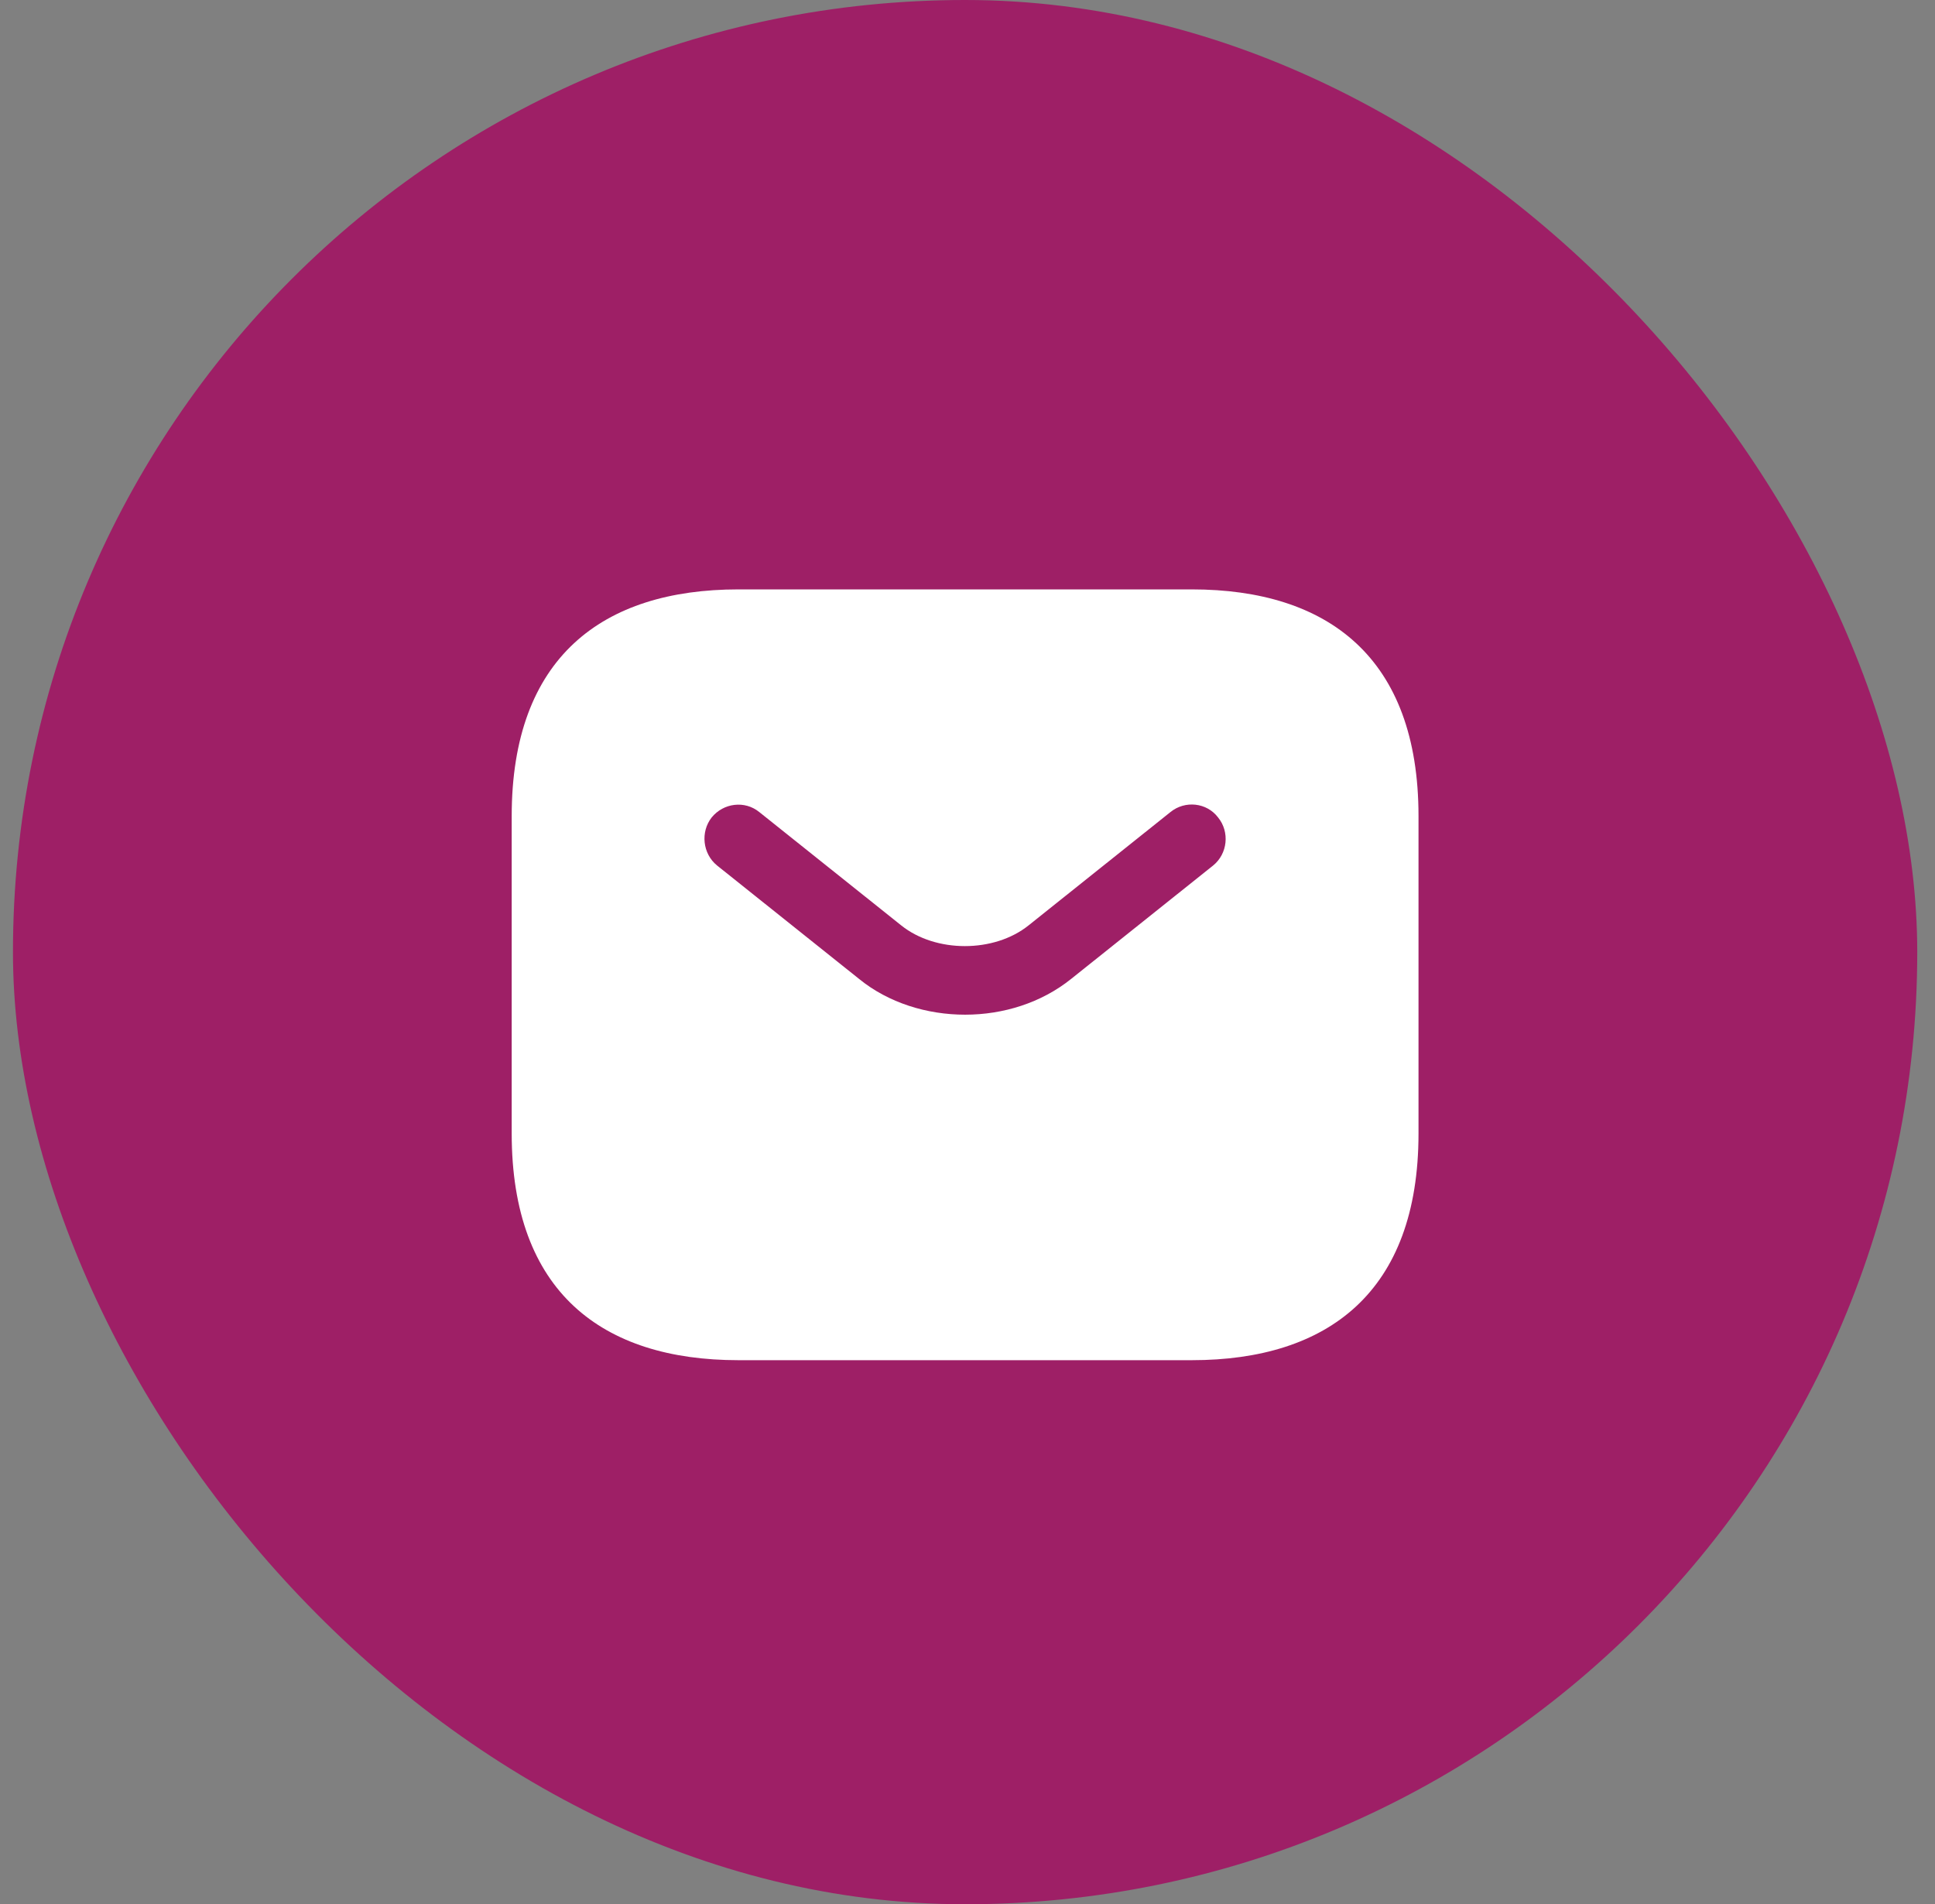 <svg width="63" height="62" viewBox="0 0 63 62" fill="none" xmlns="http://www.w3.org/2000/svg">
<rect x="0" y="0" width="63" height="62" fill="#808080" stroke="none"/>
<rect x="0.422" width="62" height="62" rx="31" fill="#9E1F66"/>
<path d="M38.803 19.19H24.041C19.613 19.19 16.66 21.405 16.66 26.571V36.905C16.66 42.071 19.613 44.286 24.041 44.286H38.803C43.232 44.286 46.184 42.071 46.184 36.905V26.571C46.184 21.405 43.232 19.19 38.803 19.19ZM39.497 28.18L34.876 31.871C33.902 32.653 32.662 33.037 31.422 33.037C30.182 33.037 28.927 32.653 27.968 31.871L23.347 28.18C22.875 27.797 22.801 27.088 23.17 26.616C23.554 26.143 24.248 26.055 24.72 26.439L29.341 30.129C30.462 31.029 32.367 31.029 33.489 30.129L38.109 26.439C38.582 26.055 39.29 26.128 39.659 26.616C40.043 27.088 39.969 27.797 39.497 28.18Z" fill="white"/>
</svg>
